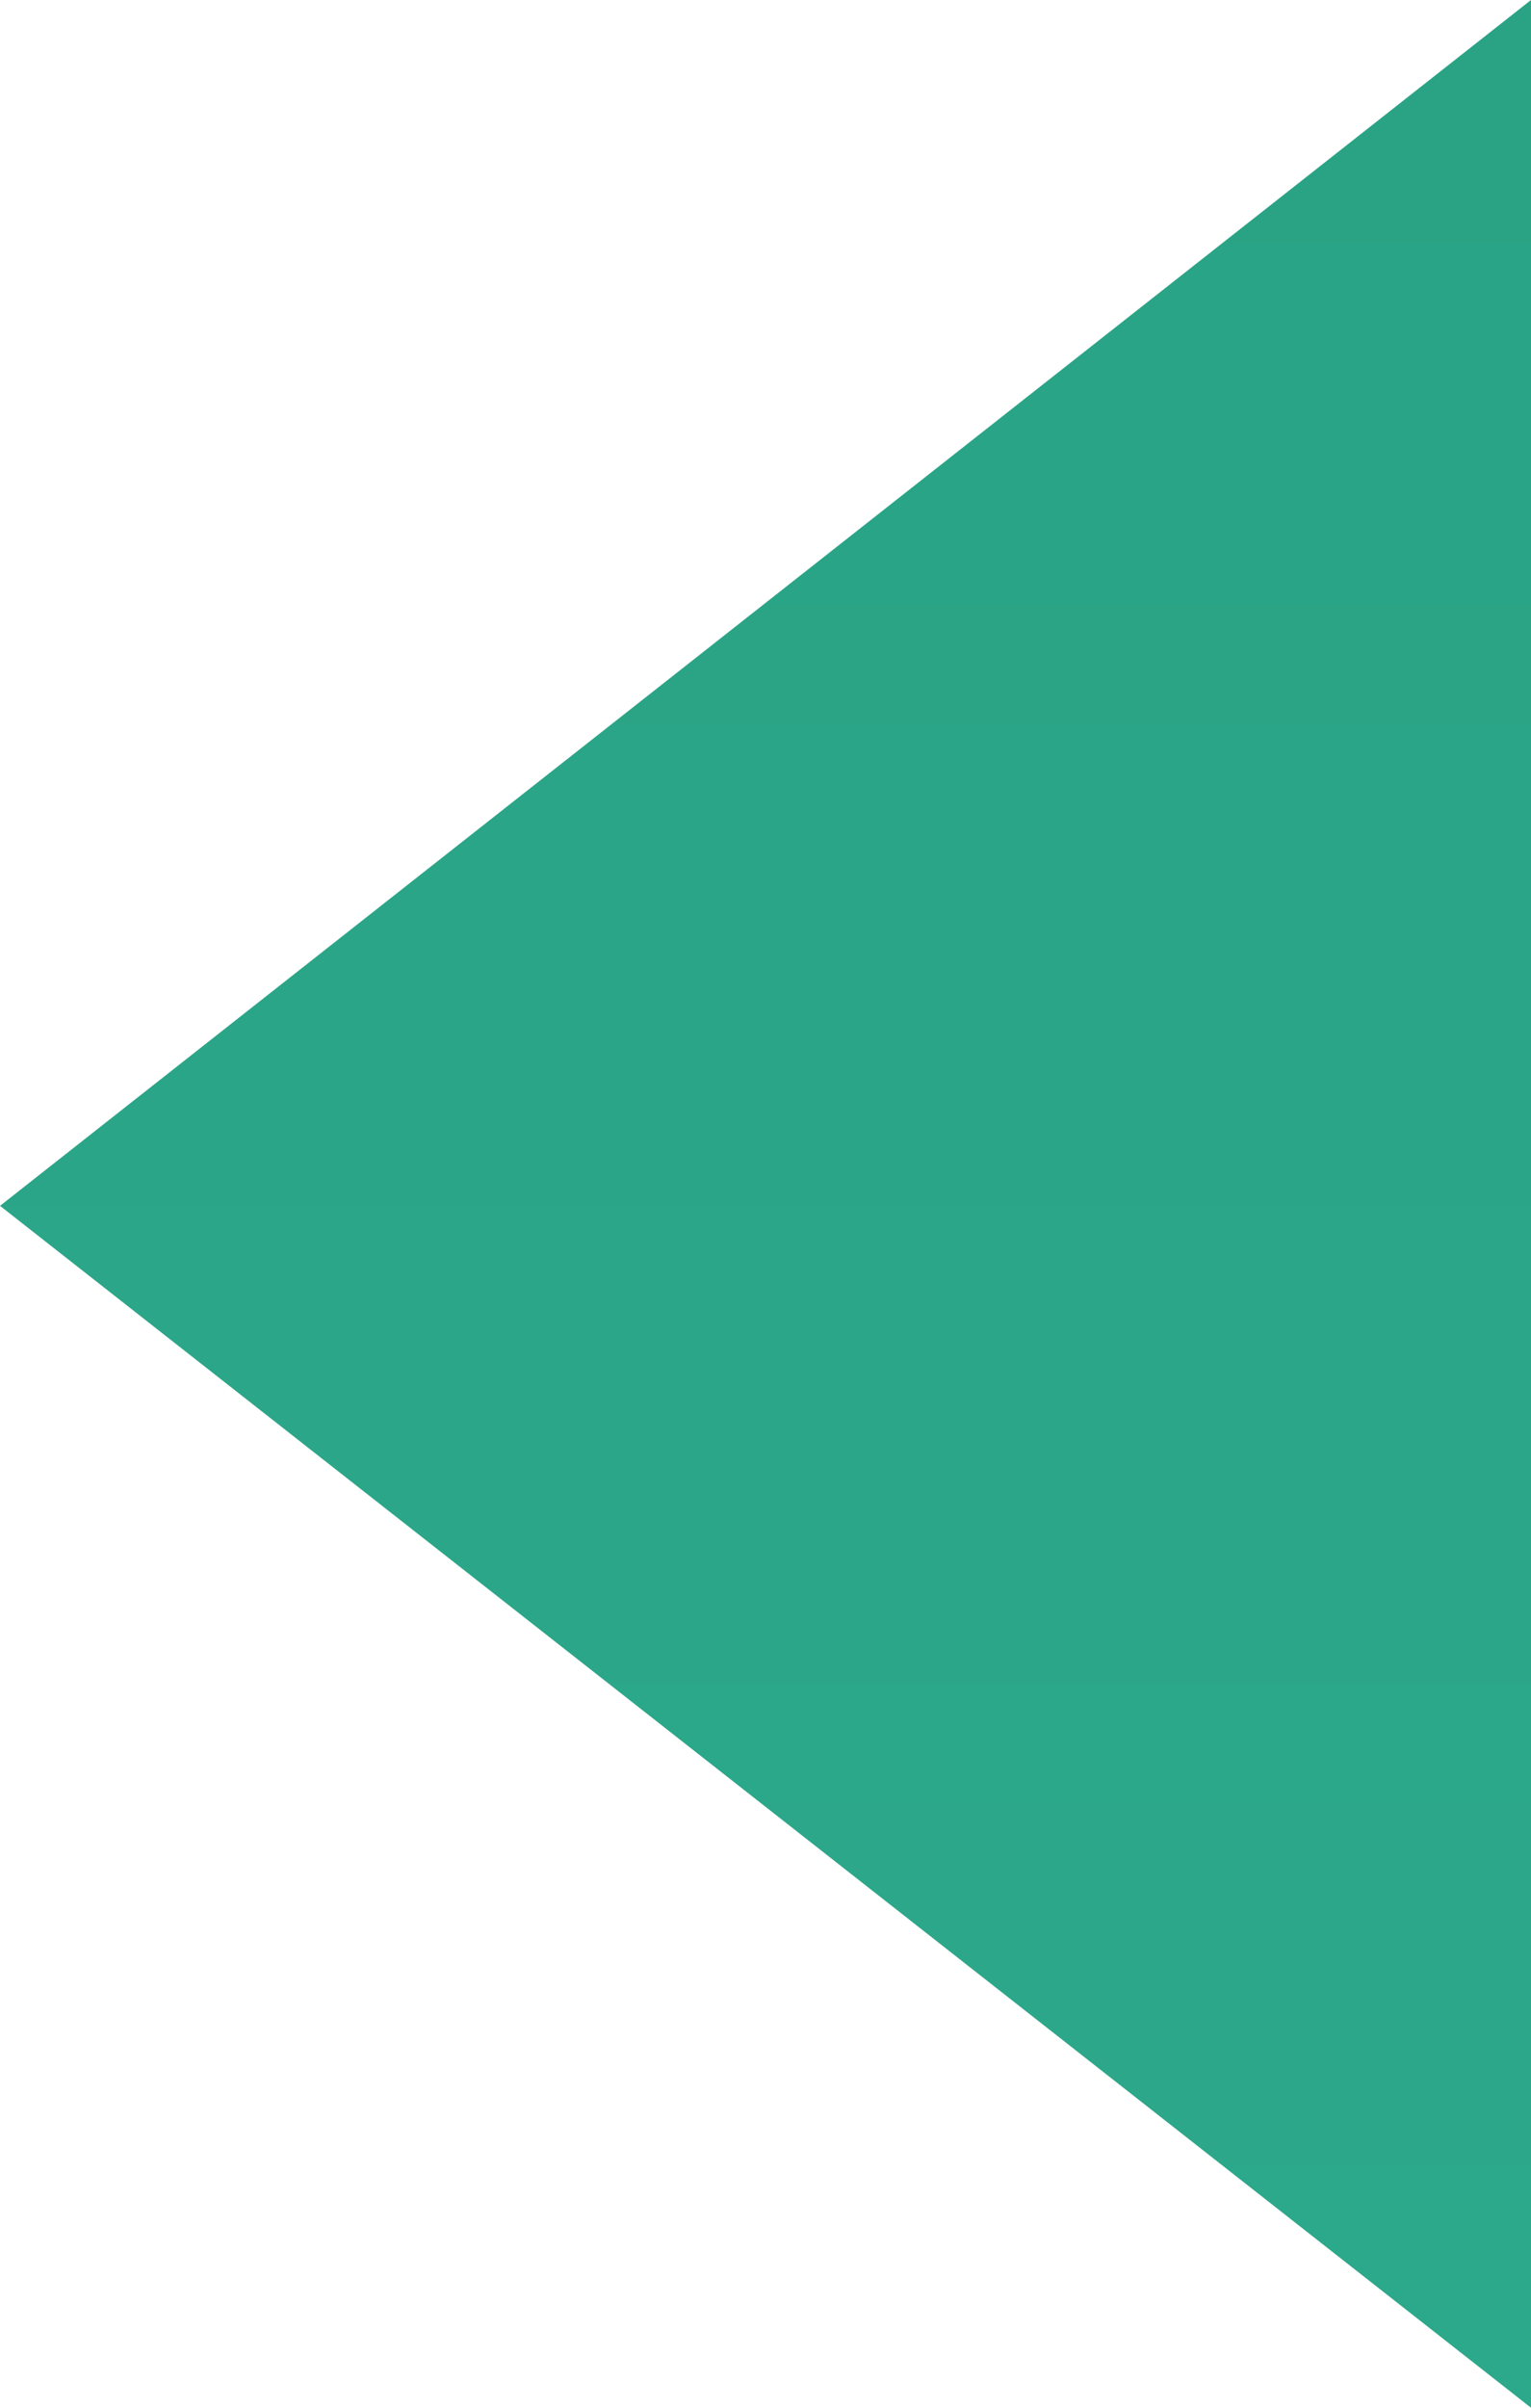 <svg width="7" height="11" viewBox="0 0 7 11" fill="none" xmlns="http://www.w3.org/2000/svg">
<g id="Frame 1546">
<g id="Group">
<path id="Vector" fill-rule="evenodd" clip-rule="evenodd" d="M7 11L6.10352e-05 5.509L7 6.55651e-07L7 11Z" fill="url(#paint0_linear_81_587)"/>
</g>
</g>
<defs>
<linearGradient id="paint0_linear_81_587" x1="3.5" y1="11" x2="3.5" y2="6.55651e-07" gradientUnits="userSpaceOnUse">
<stop stop-color="#2CA88A"/>
<stop offset="1" stop-color="#2AA385"/>
</linearGradient>
</defs>
</svg>

